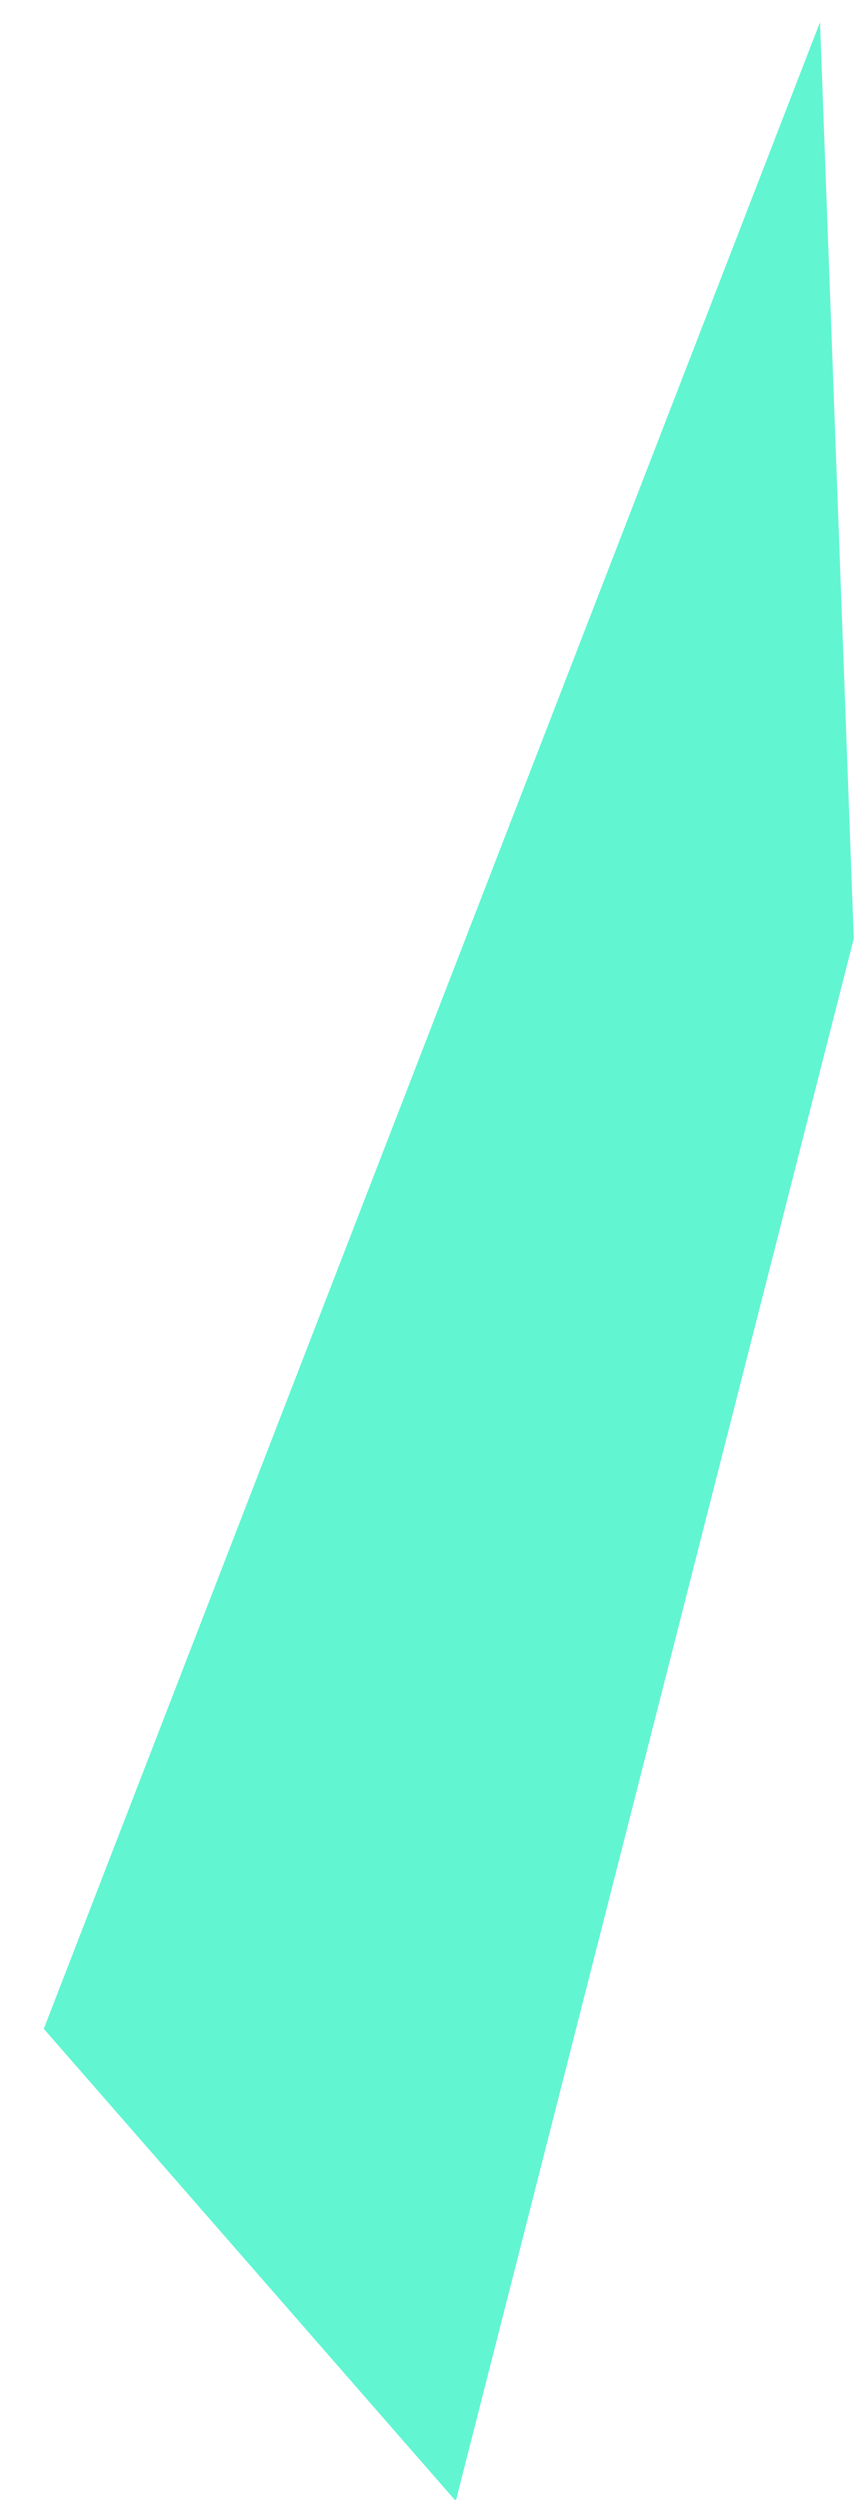<?xml version="1.0" encoding="UTF-8"?>
<svg width="12px" height="35px" viewBox="0 0 12 35" version="1.1" xmlns="http://www.w3.org/2000/svg" xmlns:xlink="http://www.w3.org/1999/xlink">
    <!-- Generator: Sketch 53.2 (72643) - https://sketchapp.com -->
    <title>Path8</title>
    <desc>Created with Sketch.</desc>
    <g id="Page-1" stroke="none" stroke-width="1" fill="none" fill-rule="evenodd" opacity="0.91">
        <polygon id="Path8" fill="#51F4CD" fill-rule="nonzero" points="6.382 35.016 0.613 28.405 11.482 0.311 11.955 13.14"></polygon>
    </g>
</svg>